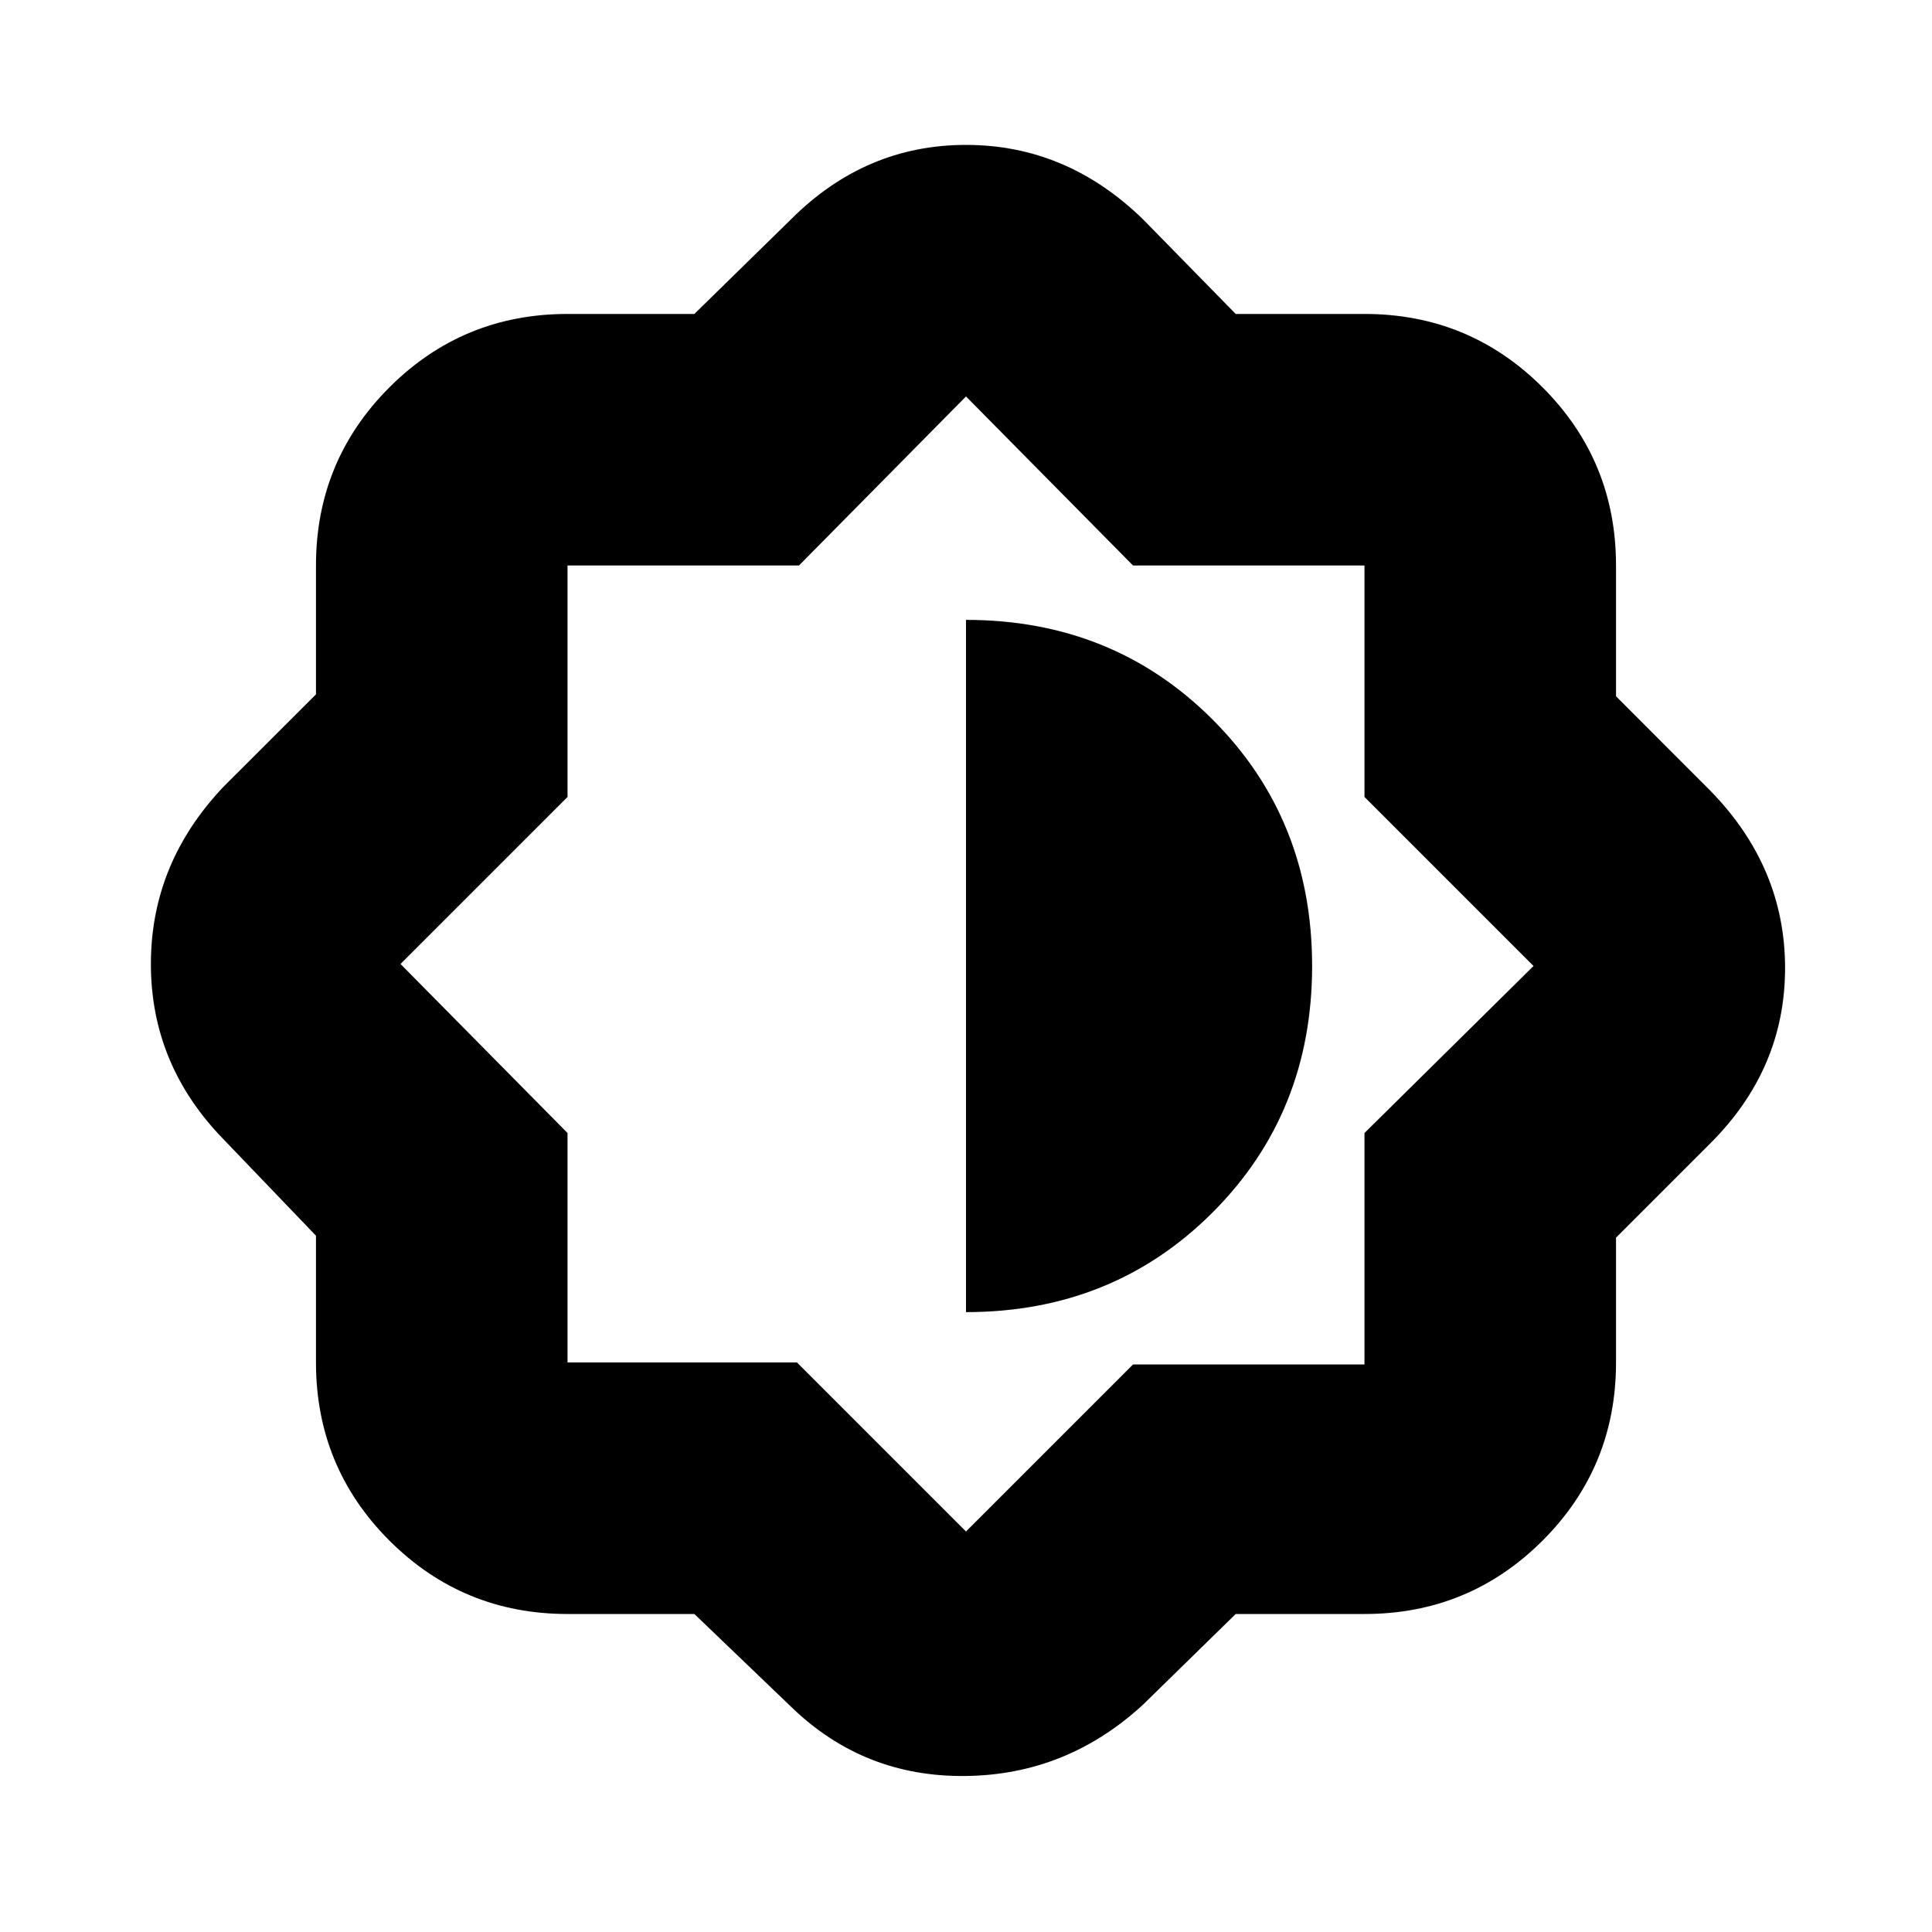 <svg xmlns="http://www.w3.org/2000/svg" height="20" width="20"><path d="M7.188 16.708H5.875q-1.083 0-1.844-.76-.76-.76-.76-1.844v-1.312l-.959-1q-.75-.771-.75-1.813 0-1.041.75-1.833l.959-.958V5.854q0-1.083.76-1.844.761-.76 1.844-.76h1.313l1-.979Q8.958 1.5 10 1.5t1.833.771l.959.979h1.333q1.083 0 1.844.76.76.761.76 1.844v1.354l.979.98q.771.791.771 1.833 0 1.041-.771 1.812l-.979.979v1.292q0 1.084-.76 1.844-.761.76-1.844.76h-1.333l-.959.938q-.791.729-1.843.739-1.052.011-1.802-.718ZM10 9.979Zm0 3.604q1.521 0 2.552-1.031 1.031-1.031 1.031-2.552 0-1.521-1.031-2.552Q11.521 6.417 10 6.417Zm0 2.271 1.729-1.729h2.396v-2.396L15.875 10l-1.75-1.75V5.854h-2.396L10 4.104l-1.729 1.75H5.875V8.25L4.146 9.979l1.729 1.75v2.375H8.25Z"/></svg>